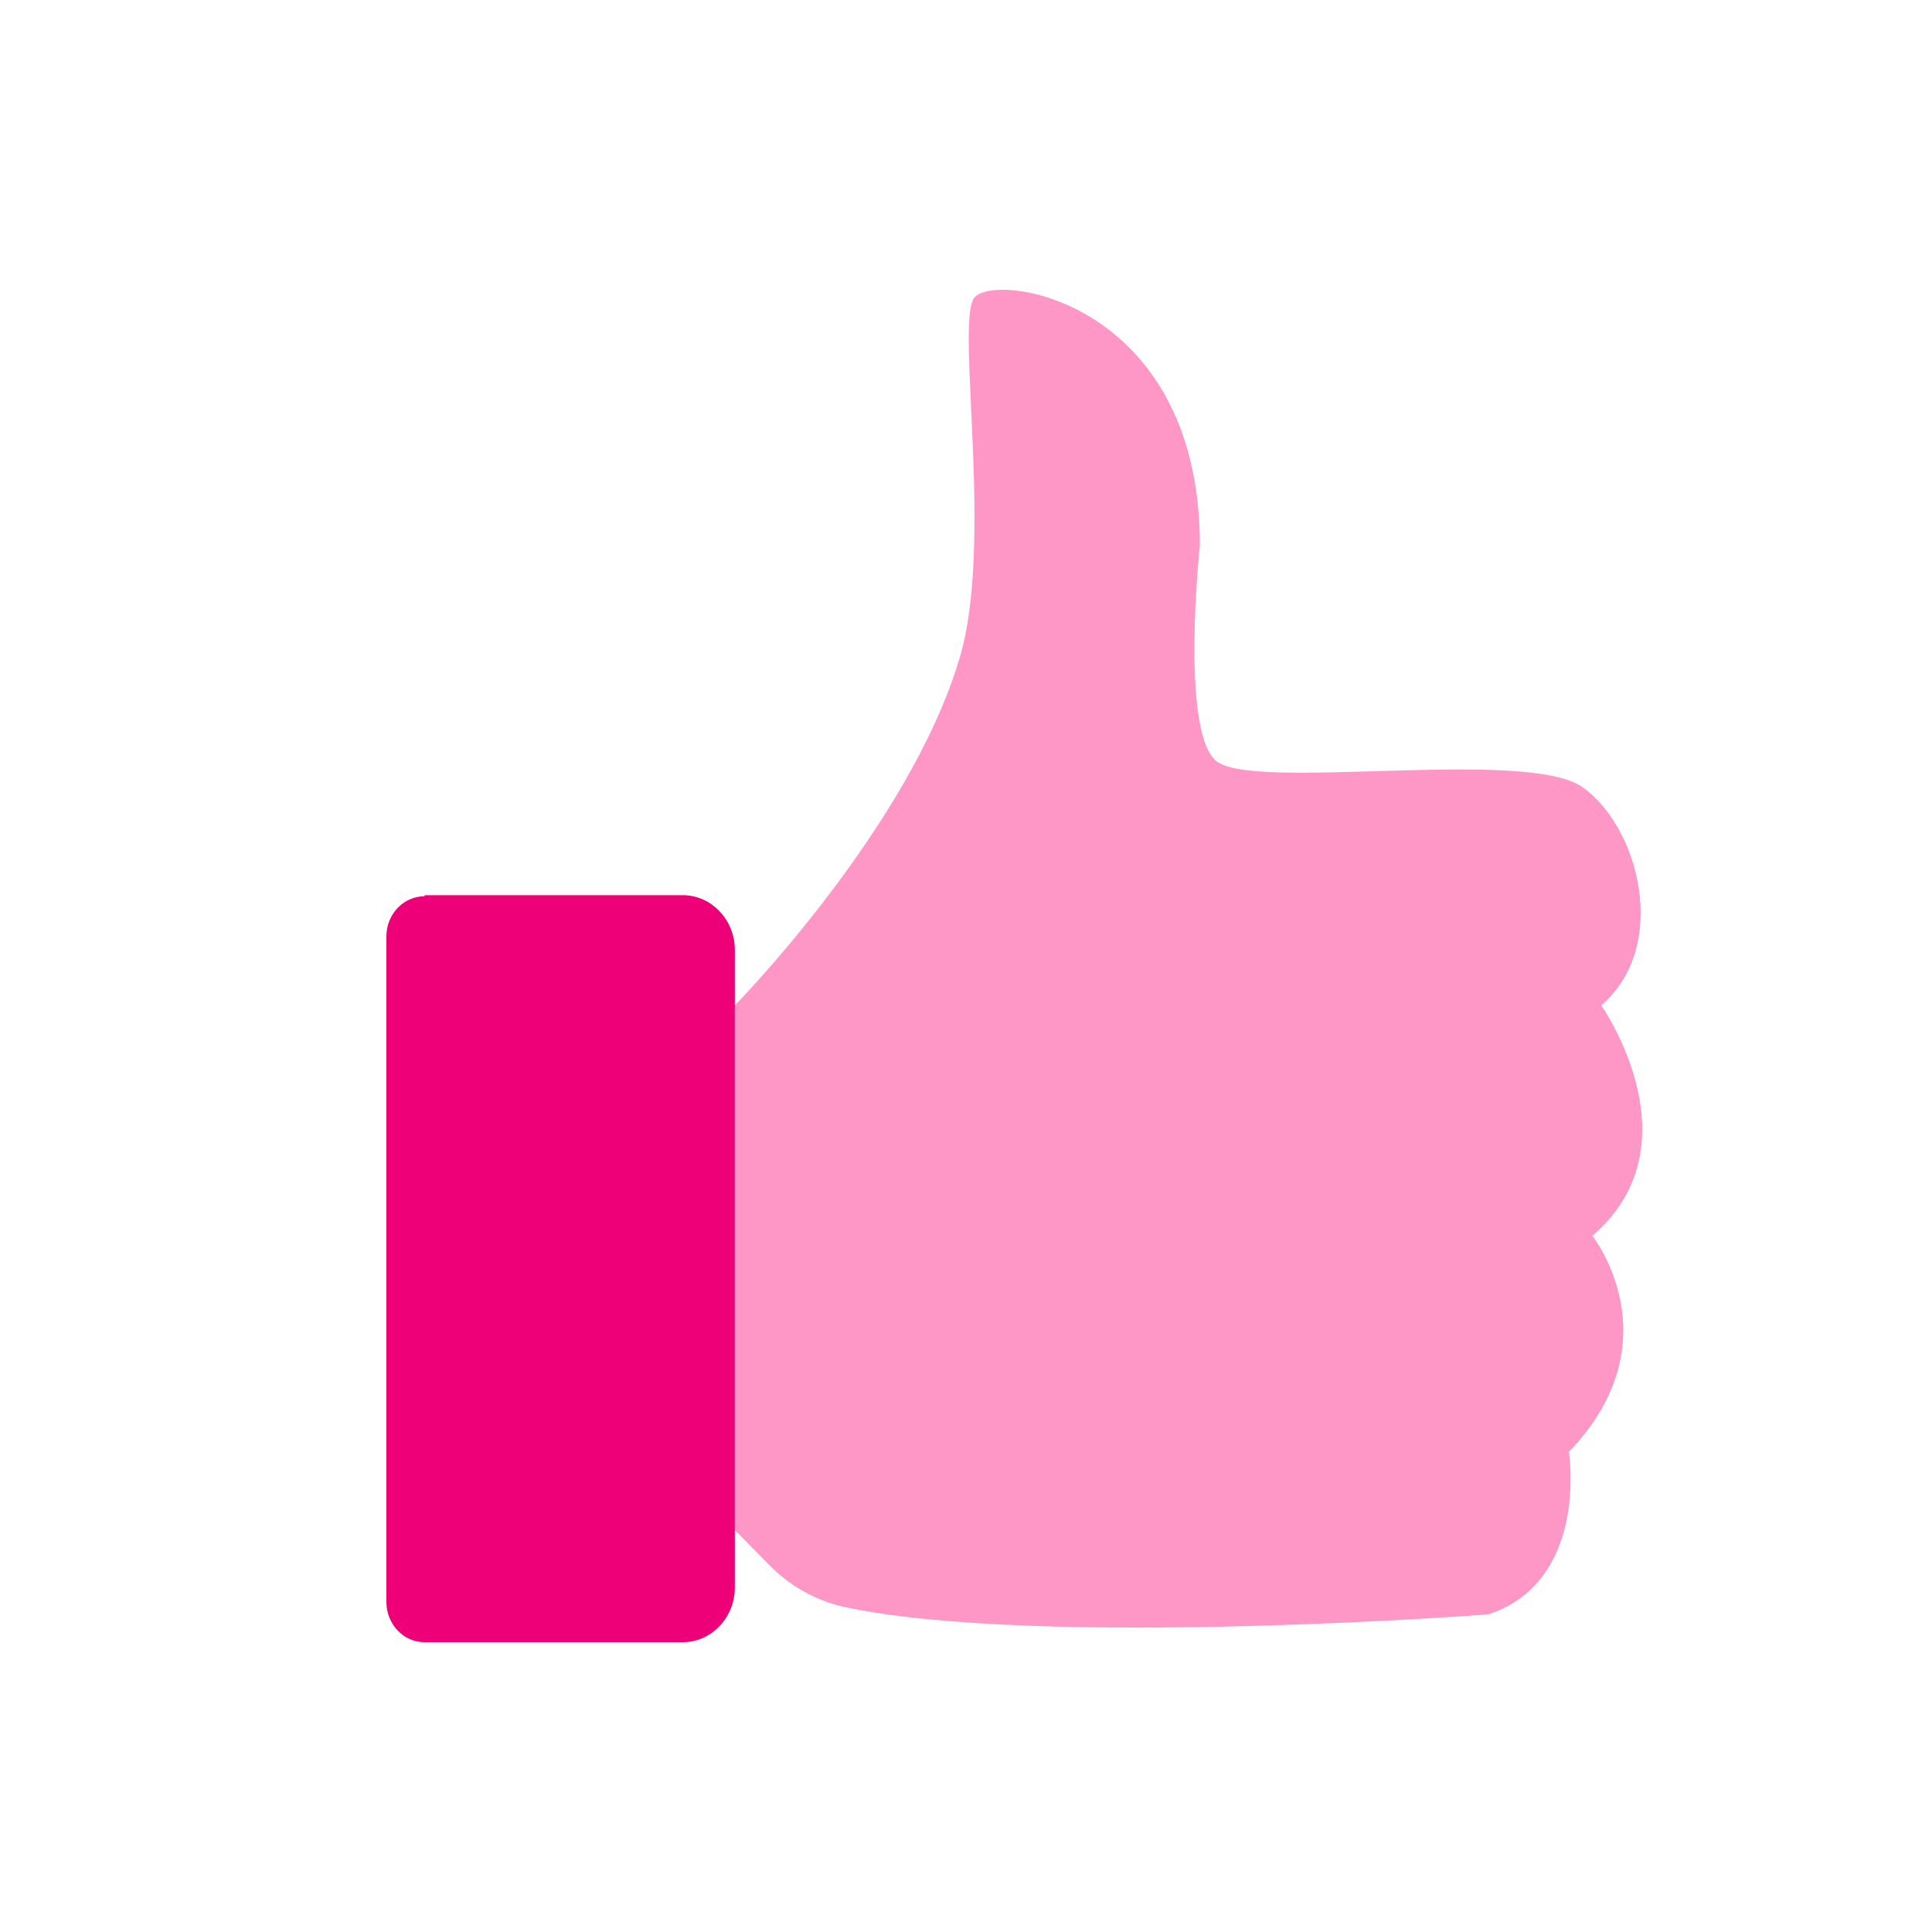 <svg width="20" height="20" viewBox="0 0 20 20" fill="none" xmlns="http://www.w3.org/2000/svg">
<path d="M7.597 10.418C7.597 10.418 9.421 8.565 9.938 6.797C10.283 5.625 9.898 3.378 10.08 3.09C10.262 2.802 12.421 3.09 12.421 5.646C12.421 5.646 12.218 7.542 12.583 7.872C12.948 8.202 15.795 7.734 16.383 8.149C16.971 8.565 17.285 9.8 16.576 10.407C16.576 10.407 17.589 11.845 16.484 12.793C16.484 12.793 17.346 13.879 16.241 15.03C16.241 15.03 16.454 16.361 15.41 16.712C15.41 16.712 10.769 17.064 8.753 16.638C8.449 16.574 8.165 16.414 7.942 16.18L7.608 15.839V10.418H7.597Z" fill="#FF97C6"/>
<path d="M4.395 9.267H7.07C7.364 9.267 7.607 9.523 7.607 9.832V16.435C7.607 16.744 7.364 17 7.07 17H4.395C4.172 17 4 16.808 4 16.584V9.693C4 9.459 4.182 9.278 4.395 9.278V9.267Z" fill="#ED0078"/>
</svg>
